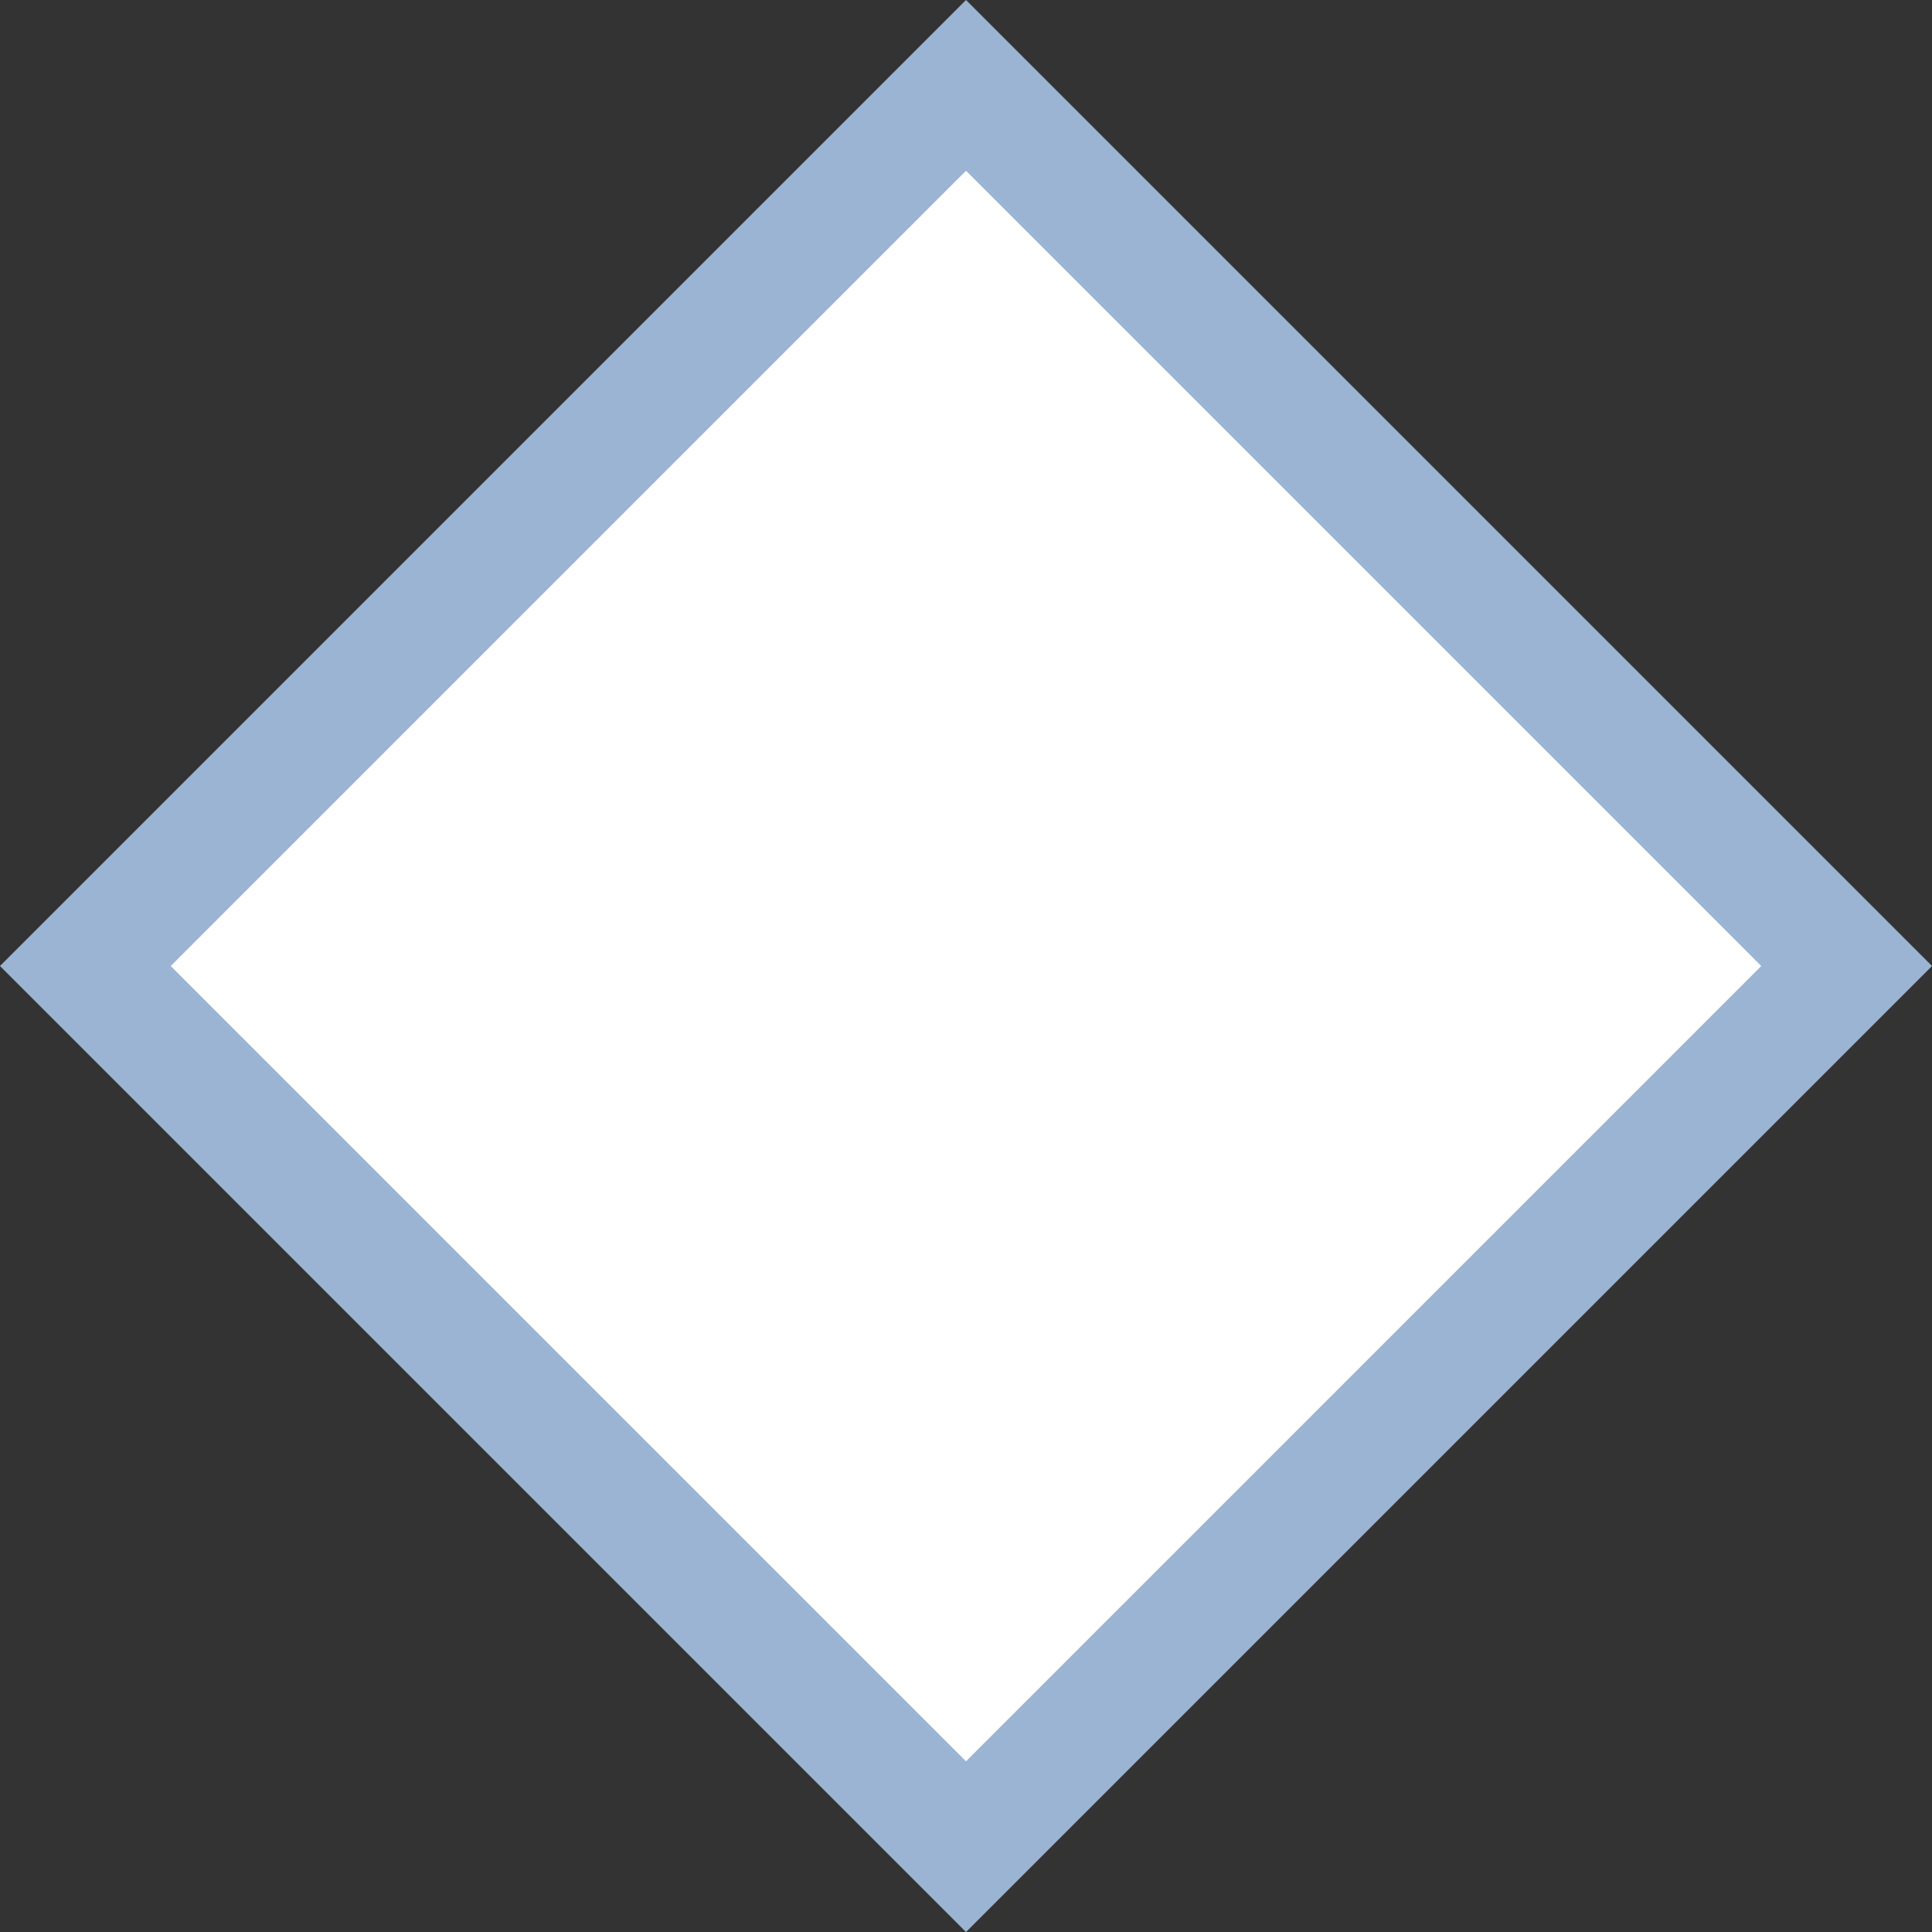 <svg width="16" height="16" viewBox="0 0 16 16" fill="none" xmlns="http://www.w3.org/2000/svg">
<rect x="0" y="0" width="16" height="16" fill="#333333" stroke="none"/>
<rect x="8" y="0.707" width="10.314" height="10.314" transform="rotate(45 8 0.707)" fill="white" stroke="#9CB4D3"/>
</svg>
